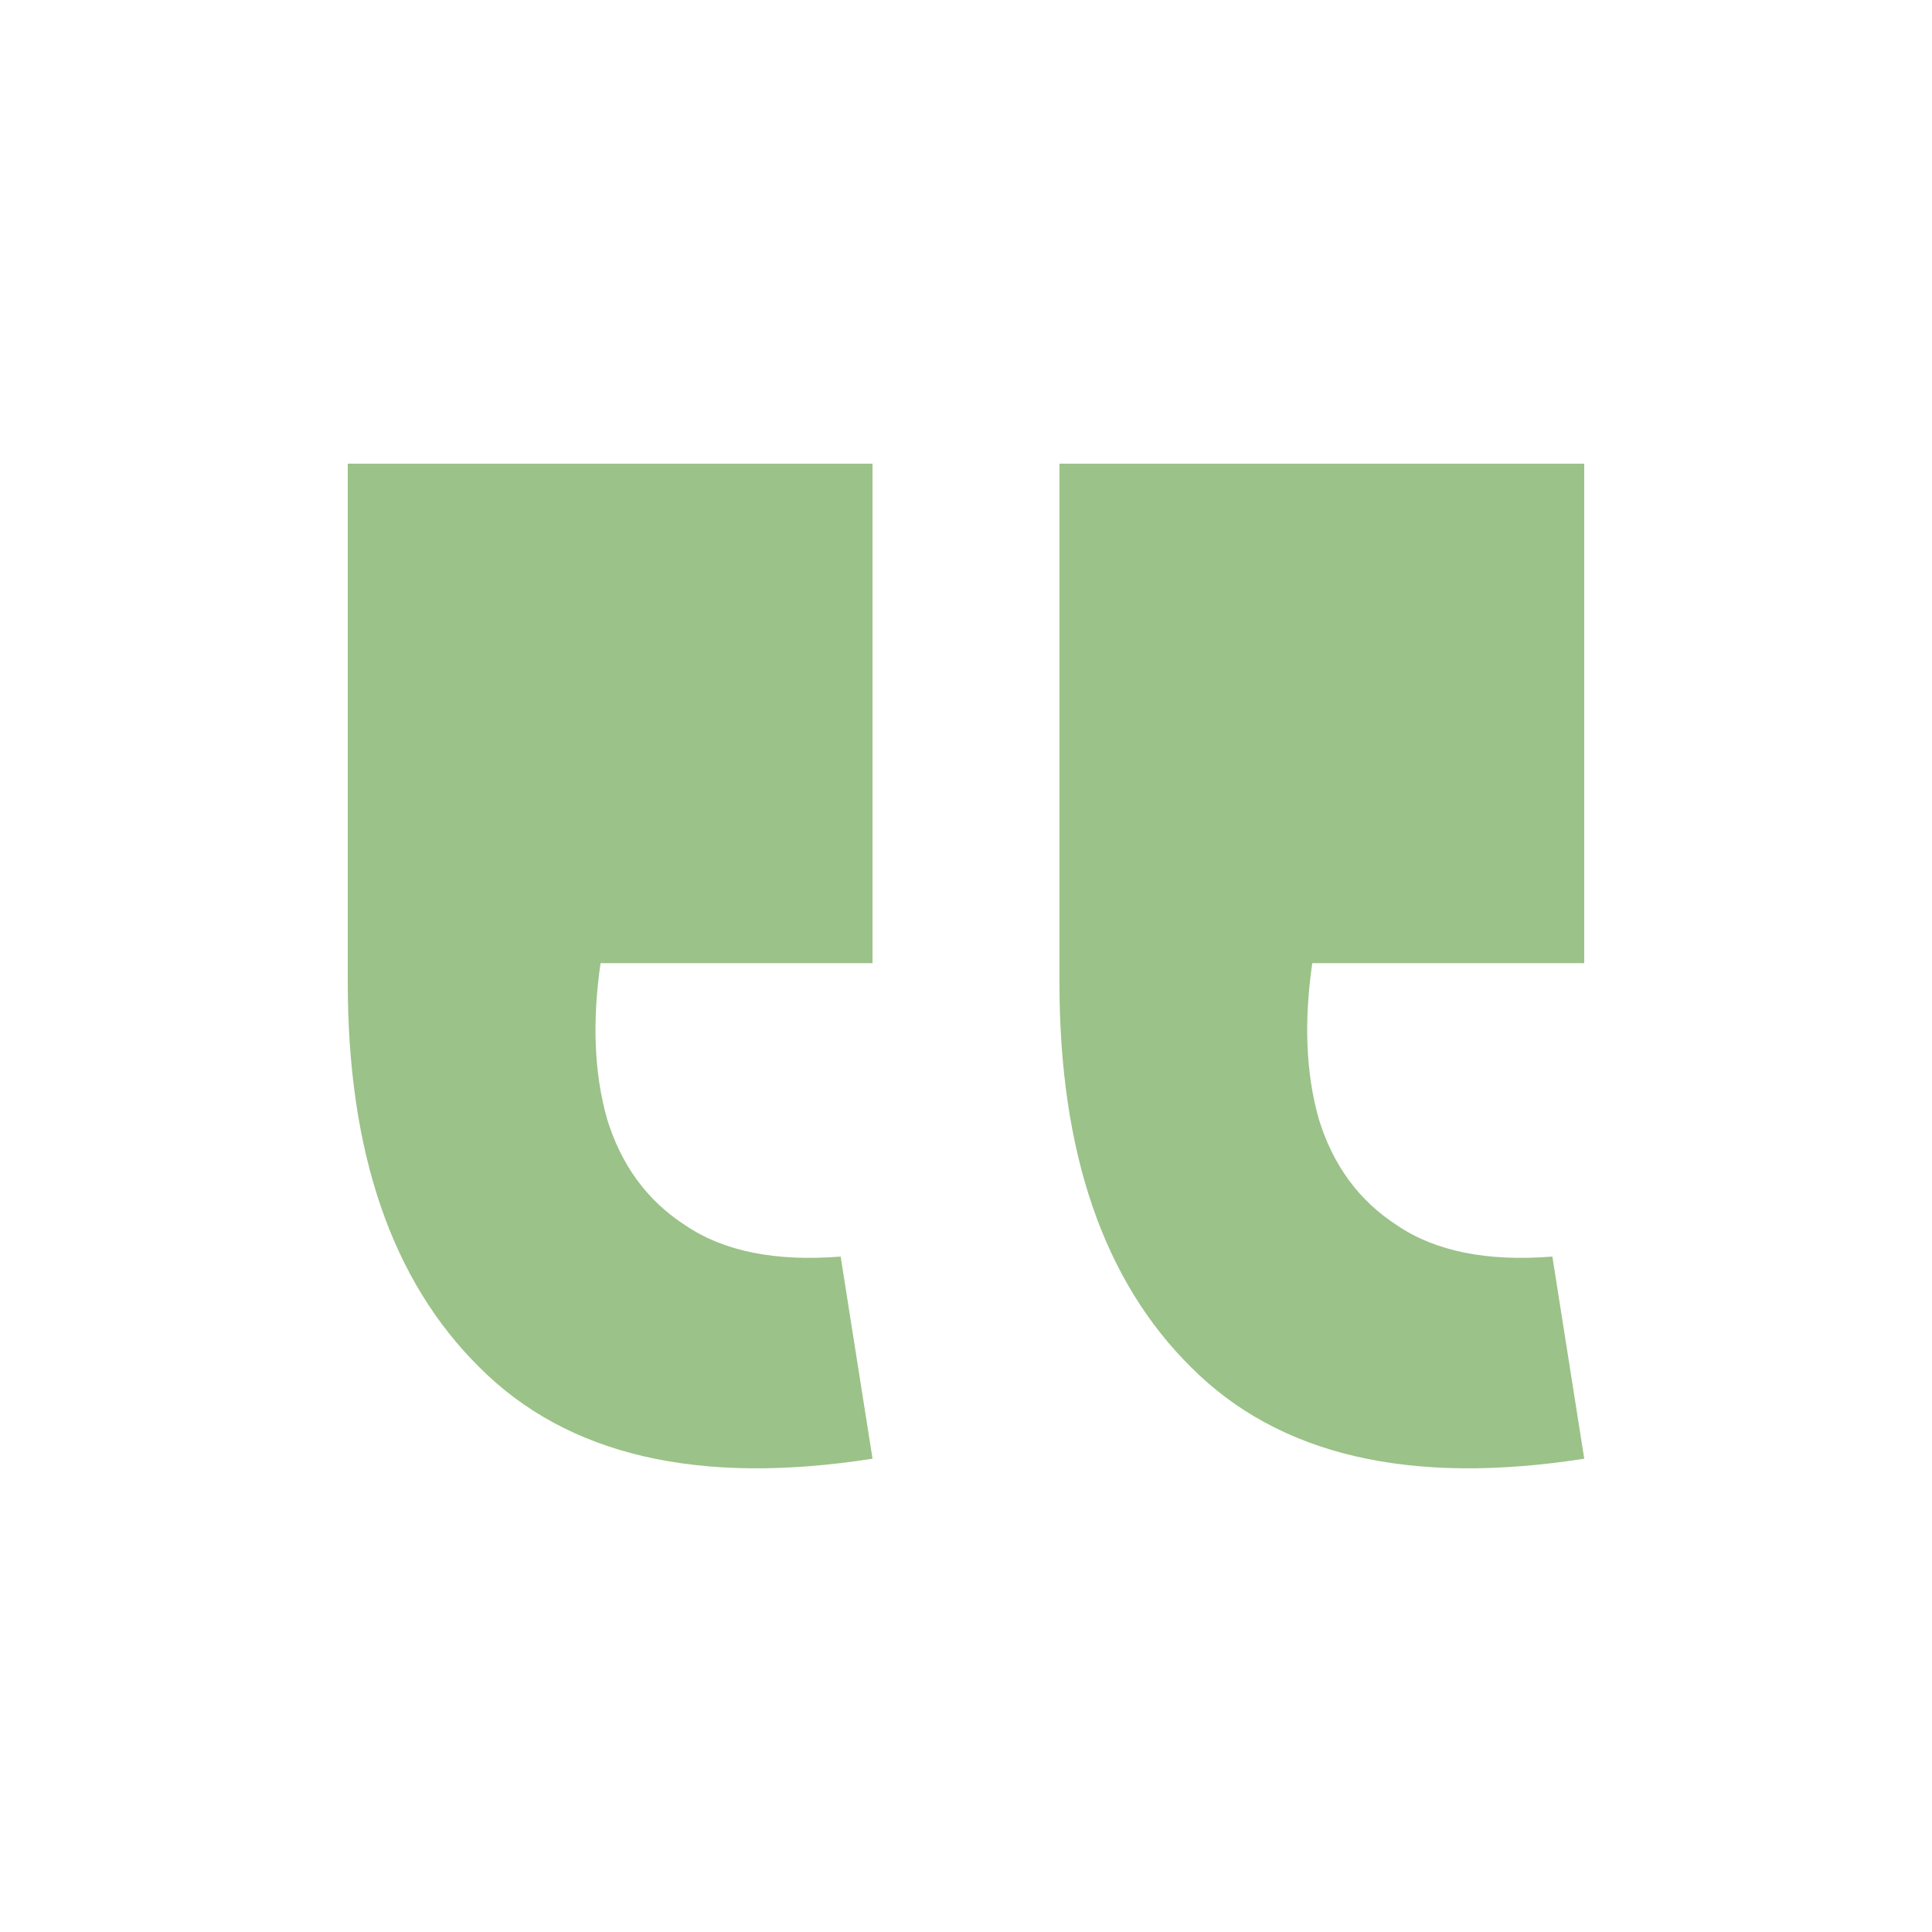 <svg width="50" height="50" viewBox="0 0 50 50" fill="none" xmlns="http://www.w3.org/2000/svg">
    <path opacity="0.6" d="M41 37.751L40.175 32.52C38.489 32.654 37.151 32.386 36.161 31.715C35.172 31.078 34.494 30.156 34.127 28.949C33.797 27.776 33.742 26.434 33.962 24.926H41V12H27.419V25.429C27.419 29.821 28.556 33.141 30.828 35.387C33.101 37.667 36.491 38.455 41 37.751ZM22.581 37.751L21.756 32.52C20.07 32.654 18.732 32.386 17.742 31.715C16.753 31.078 16.075 30.156 15.708 28.949C15.378 27.776 15.323 26.434 15.543 24.926H22.581V12H9V25.429C9 29.821 10.136 33.141 12.409 35.387C14.682 37.667 18.072 38.455 22.581 37.751Z" fill="#599A39"/>
</svg>